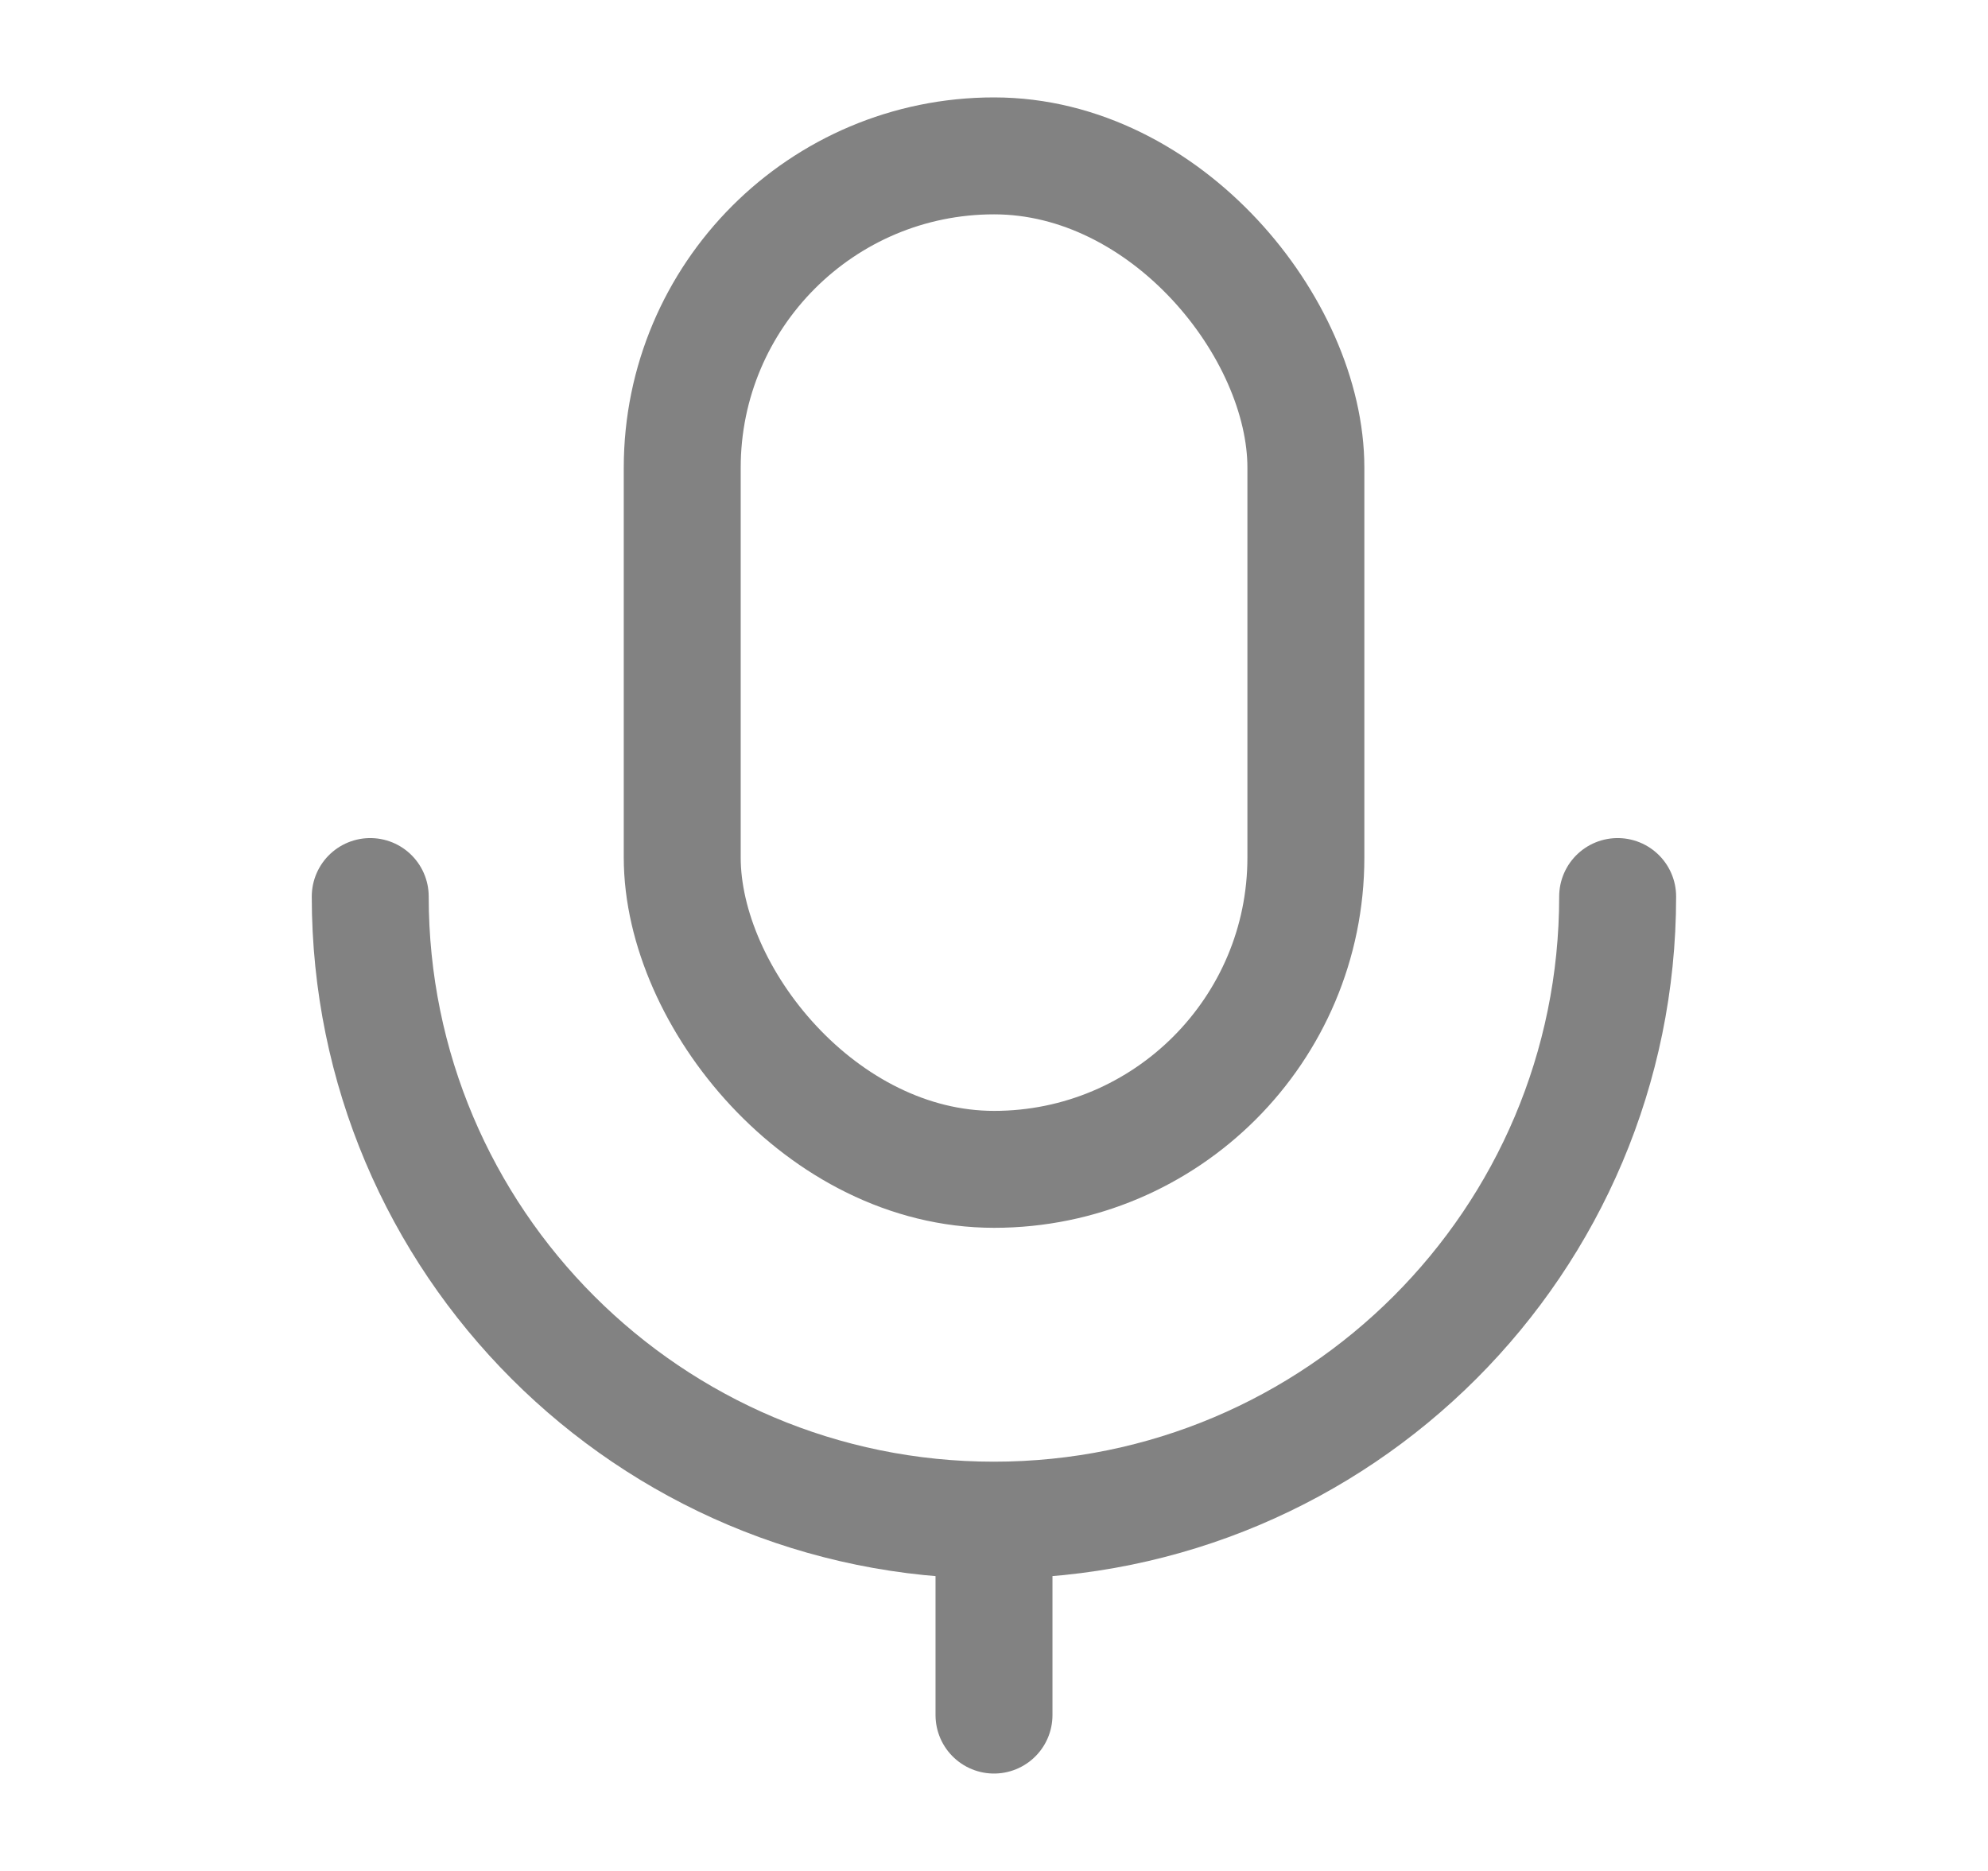 <svg width="17" height="16" viewBox="0 0 17 16" fill="none" xmlns="http://www.w3.org/2000/svg">
<rect x="5.834" y="1.333" width="5.333" height="8.667" rx="2.667" stroke="#828282"/>
<path d="M13.833 7.667C13.833 10.612 11.445 13 8.499 13C5.554 13 3.166 10.612 3.166 7.667" stroke="#828282" stroke-linecap="round"/>
<path d="M8.5 14.667V13.334" stroke="#828282" stroke-linecap="round"/>
</svg>
